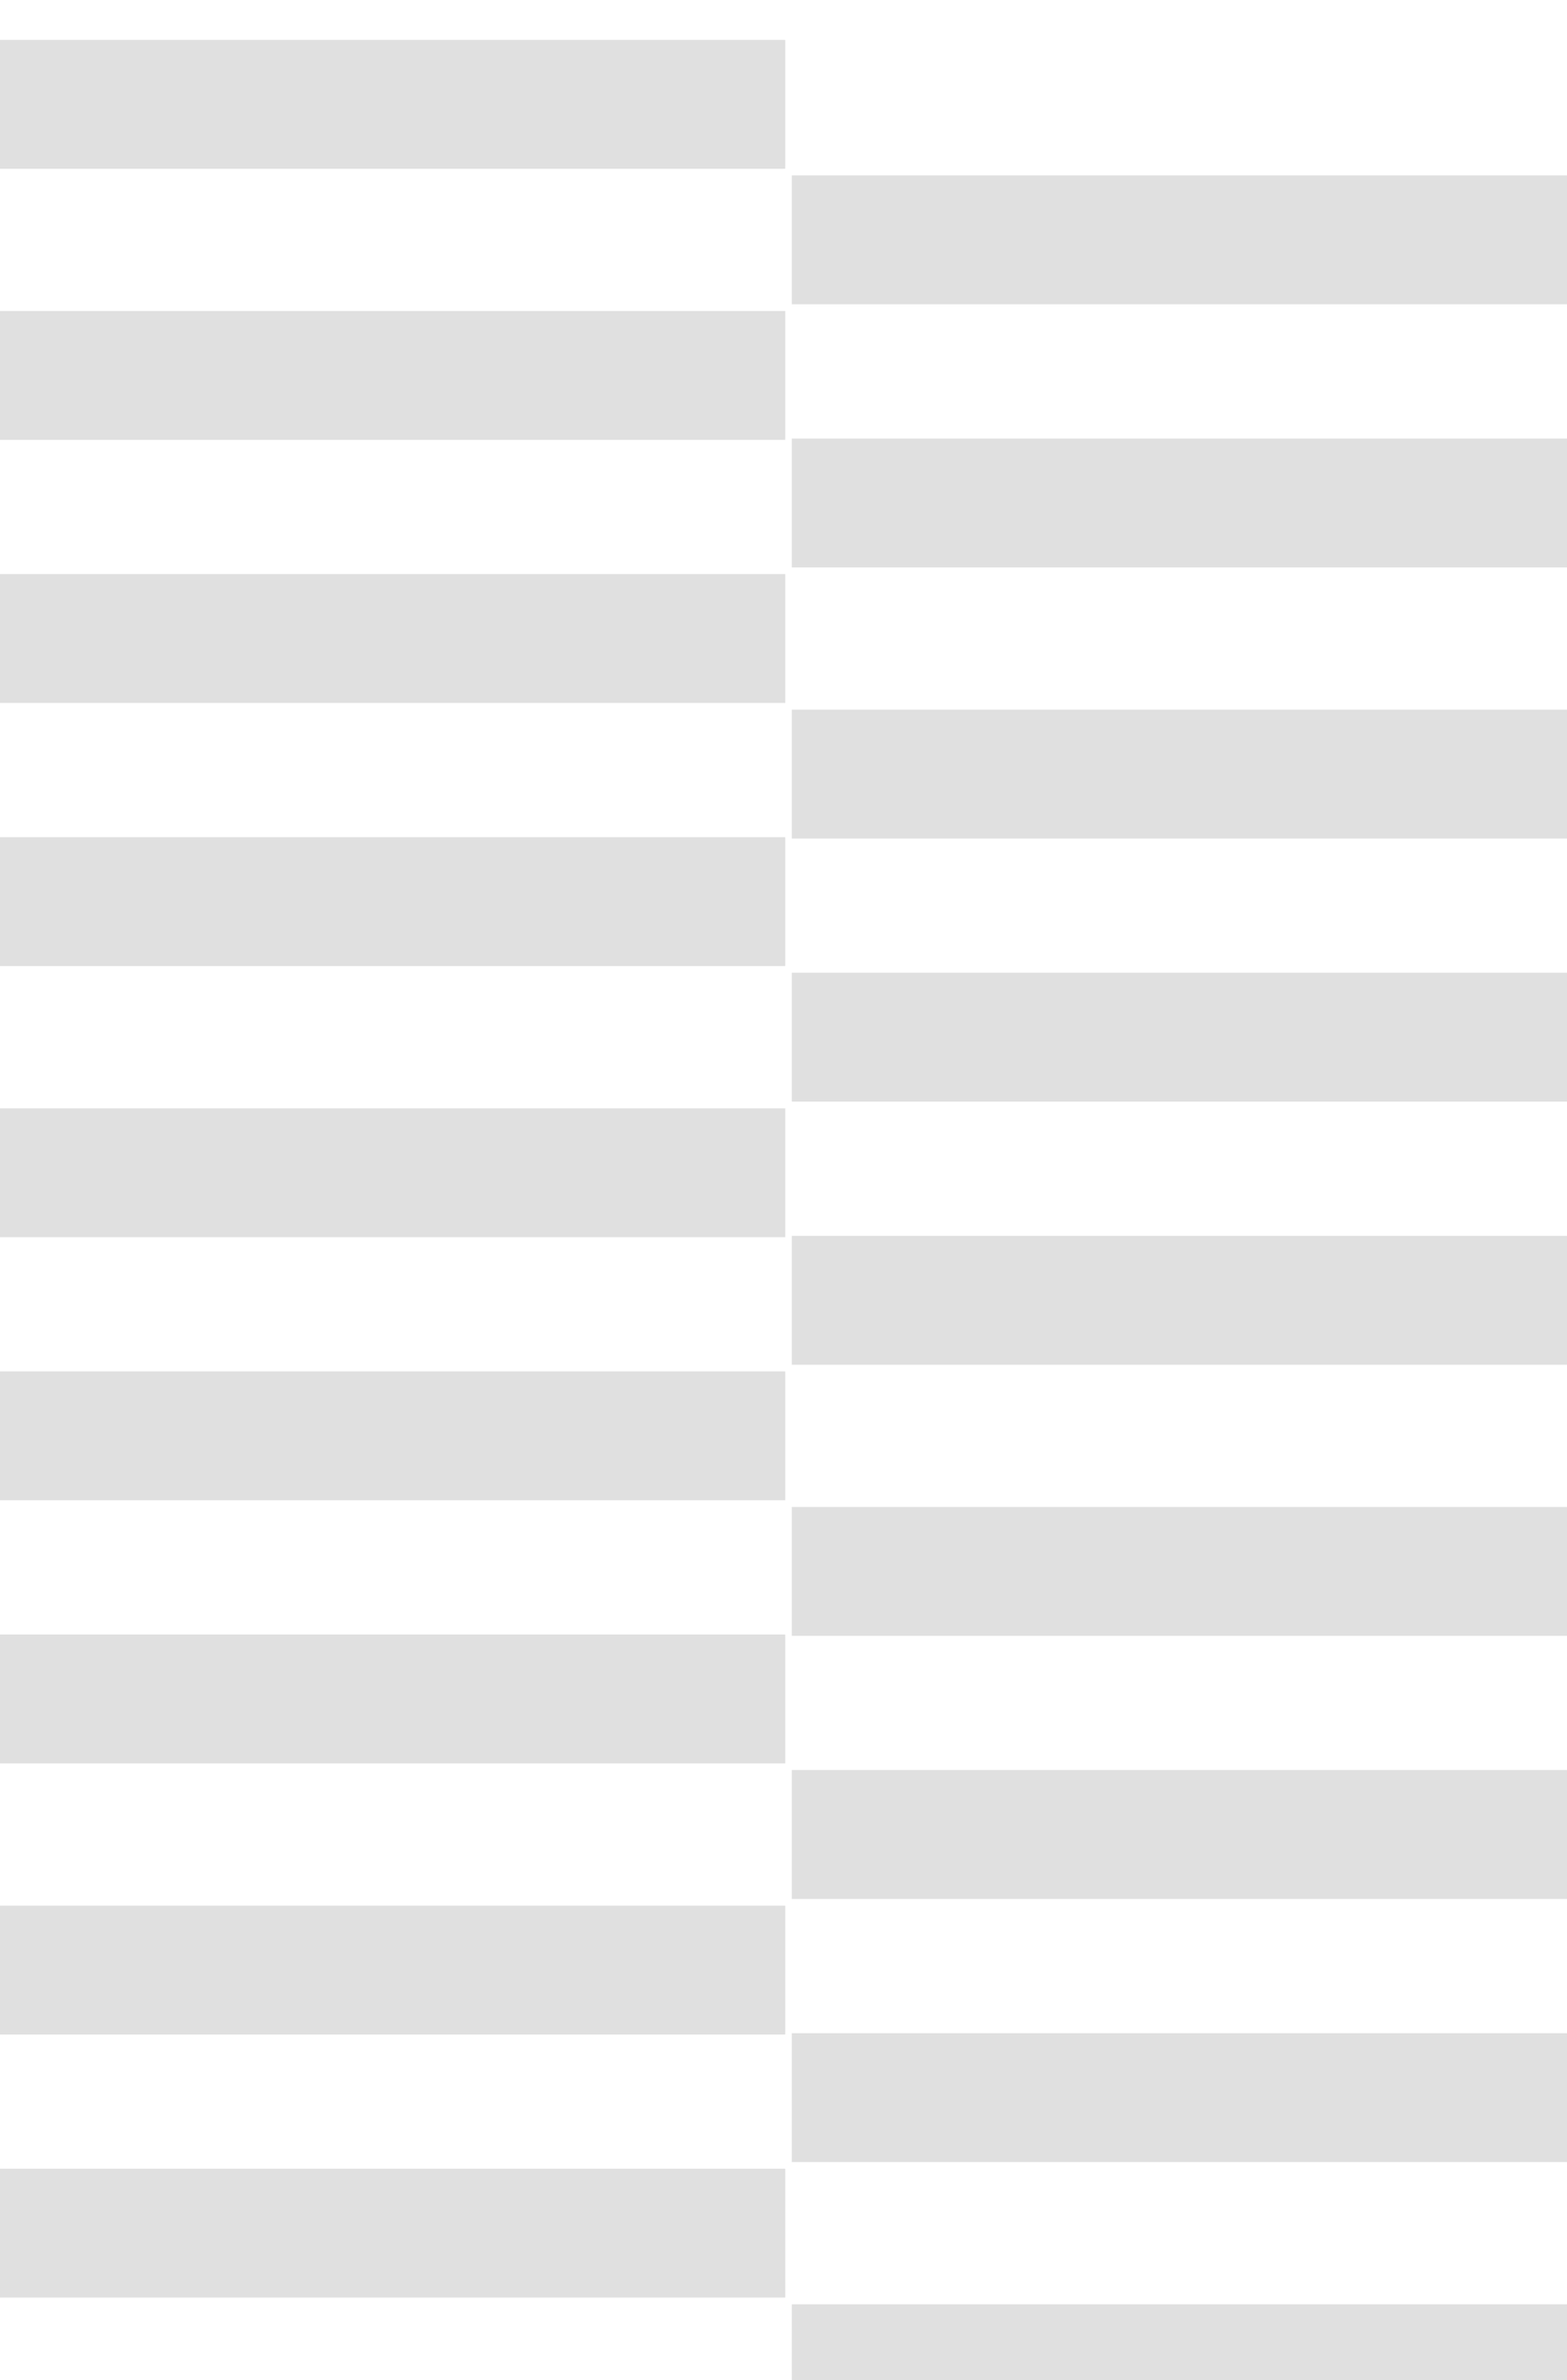<?xml version="1.0" encoding="UTF-8"?>
<svg xmlns="http://www.w3.org/2000/svg" xmlns:xlink="http://www.w3.org/1999/xlink" width="189pt" height="287pt" viewBox="0 0 189 287" version="1.1">
<g id="surface1">
<path style=" stroke:none;fill-rule:evenodd;fill:rgb(87.889%,87.889%,87.889%);fill-opacity:1;" d="M -0.211 20.352 L 94.711 20.352 L 94.711 4.809 L -0.211 4.809 Z M -0.211 20.352 "/>
<path style=" stroke:none;fill-rule:evenodd;fill:rgb(87.889%,87.889%,87.889%);fill-opacity:1;" d="M 95.5 36.691 L 190.418 36.691 L 190.418 21.148 L 95.5 21.148 Z M 95.5 36.691 "/>
<path style=" stroke:none;fill-rule:evenodd;fill:rgb(87.889%,87.889%,87.889%);fill-opacity:1;" d="M -0.211 53.039 L 94.711 53.039 L 94.711 37.5 L -0.211 37.5 Z M -0.211 53.039 "/>
<path style=" stroke:none;fill-rule:evenodd;fill:rgb(87.889%,87.889%,87.889%);fill-opacity:1;" d="M 95.5 68.422 L 190.418 68.422 L 190.418 52.879 L 95.5 52.879 Z M 95.5 68.422 "/>
<path style=" stroke:none;fill-rule:evenodd;fill:rgb(87.889%,87.889%,87.889%);fill-opacity:1;" d="M -0.211 84.762 L 94.711 84.762 L 94.711 69.219 L -0.211 69.219 Z M -0.211 84.762 "/>
<path style=" stroke:none;fill-rule:evenodd;fill:rgb(87.889%,87.889%,87.889%);fill-opacity:1;" d="M 95.5 101.109 L 190.418 101.109 L 190.418 85.57 L 95.5 85.57 Z M 95.5 101.109 "/>
<path style=" stroke:none;fill-rule:evenodd;fill:rgb(87.889%,87.889%,87.889%);fill-opacity:1;" d="M -0.211 116.488 L 94.711 116.488 L 94.711 100.949 L -0.211 100.949 Z M -0.211 116.488 "/>
<path style=" stroke:none;fill-rule:evenodd;fill:rgb(87.889%,87.889%,87.889%);fill-opacity:1;" d="M 95.5 132.828 L 190.418 132.828 L 190.418 117.289 L 95.5 117.289 Z M 95.5 132.828 "/>
<path style=" stroke:none;fill-rule:evenodd;fill:rgb(87.889%,87.889%,87.889%);fill-opacity:1;" d="M -0.211 149.18 L 94.711 149.18 L 94.711 133.641 L -0.211 133.641 Z M -0.211 149.18 "/>
<path style=" stroke:none;fill-rule:evenodd;fill:rgb(87.889%,87.889%,87.889%);fill-opacity:1;" d="M 95.5 164.559 L 190.418 164.559 L 190.418 149.02 L 95.5 149.02 Z M 95.5 164.559 "/>
<path style=" stroke:none;fill-rule:evenodd;fill:rgb(87.889%,87.889%,87.889%);fill-opacity:1;" d="M -0.211 180.898 L 94.711 180.898 L 94.711 165.359 L -0.211 165.359 Z M -0.211 180.898 "/>
<path style=" stroke:none;fill-rule:evenodd;fill:rgb(87.889%,87.889%,87.889%);fill-opacity:1;" d="M 95.5 197.25 L 190.418 197.25 L 190.418 181.711 L 95.5 181.711 Z M 95.5 197.25 "/>
<path style=" stroke:none;fill-rule:evenodd;fill:rgb(87.889%,87.889%,87.889%);fill-opacity:1;" d="M -0.211 212.629 L 94.711 212.629 L 94.711 197.09 L -0.211 197.09 Z M -0.211 212.629 "/>
<path style=" stroke:none;fill-rule:evenodd;fill:rgb(87.889%,87.889%,87.889%);fill-opacity:1;" d="M 95.5 228.969 L 190.418 228.969 L 190.418 213.43 L 95.5 213.43 Z M 95.5 228.969 "/>
<path style=" stroke:none;fill-rule:evenodd;fill:rgb(87.889%,87.889%,87.889%);fill-opacity:1;" d="M -0.211 245.32 L 94.711 245.32 L 94.711 229.781 L -0.211 229.781 Z M -0.211 245.32 "/>
<path style=" stroke:none;fill-rule:evenodd;fill:rgb(87.889%,87.889%,87.889%);fill-opacity:1;" d="M 95.5 260.699 L 190.418 260.699 L 190.418 245.16 L 95.5 245.16 Z M 95.5 260.699 "/>
<path style=" stroke:none;fill-rule:evenodd;fill:rgb(87.889%,87.889%,87.889%);fill-opacity:1;" d="M -0.211 277.039 L 94.711 277.039 L 94.711 261.5 L -0.211 261.5 Z M -0.211 277.039 "/>
<path style=" stroke:none;fill-rule:evenodd;fill:rgb(87.889%,87.889%,87.889%);fill-opacity:1;" d="M 95.5 293.391 L 190.418 293.391 L 190.418 277.852 L 95.5 277.852 Z M 95.5 293.391 "/>
</g>
</svg>
